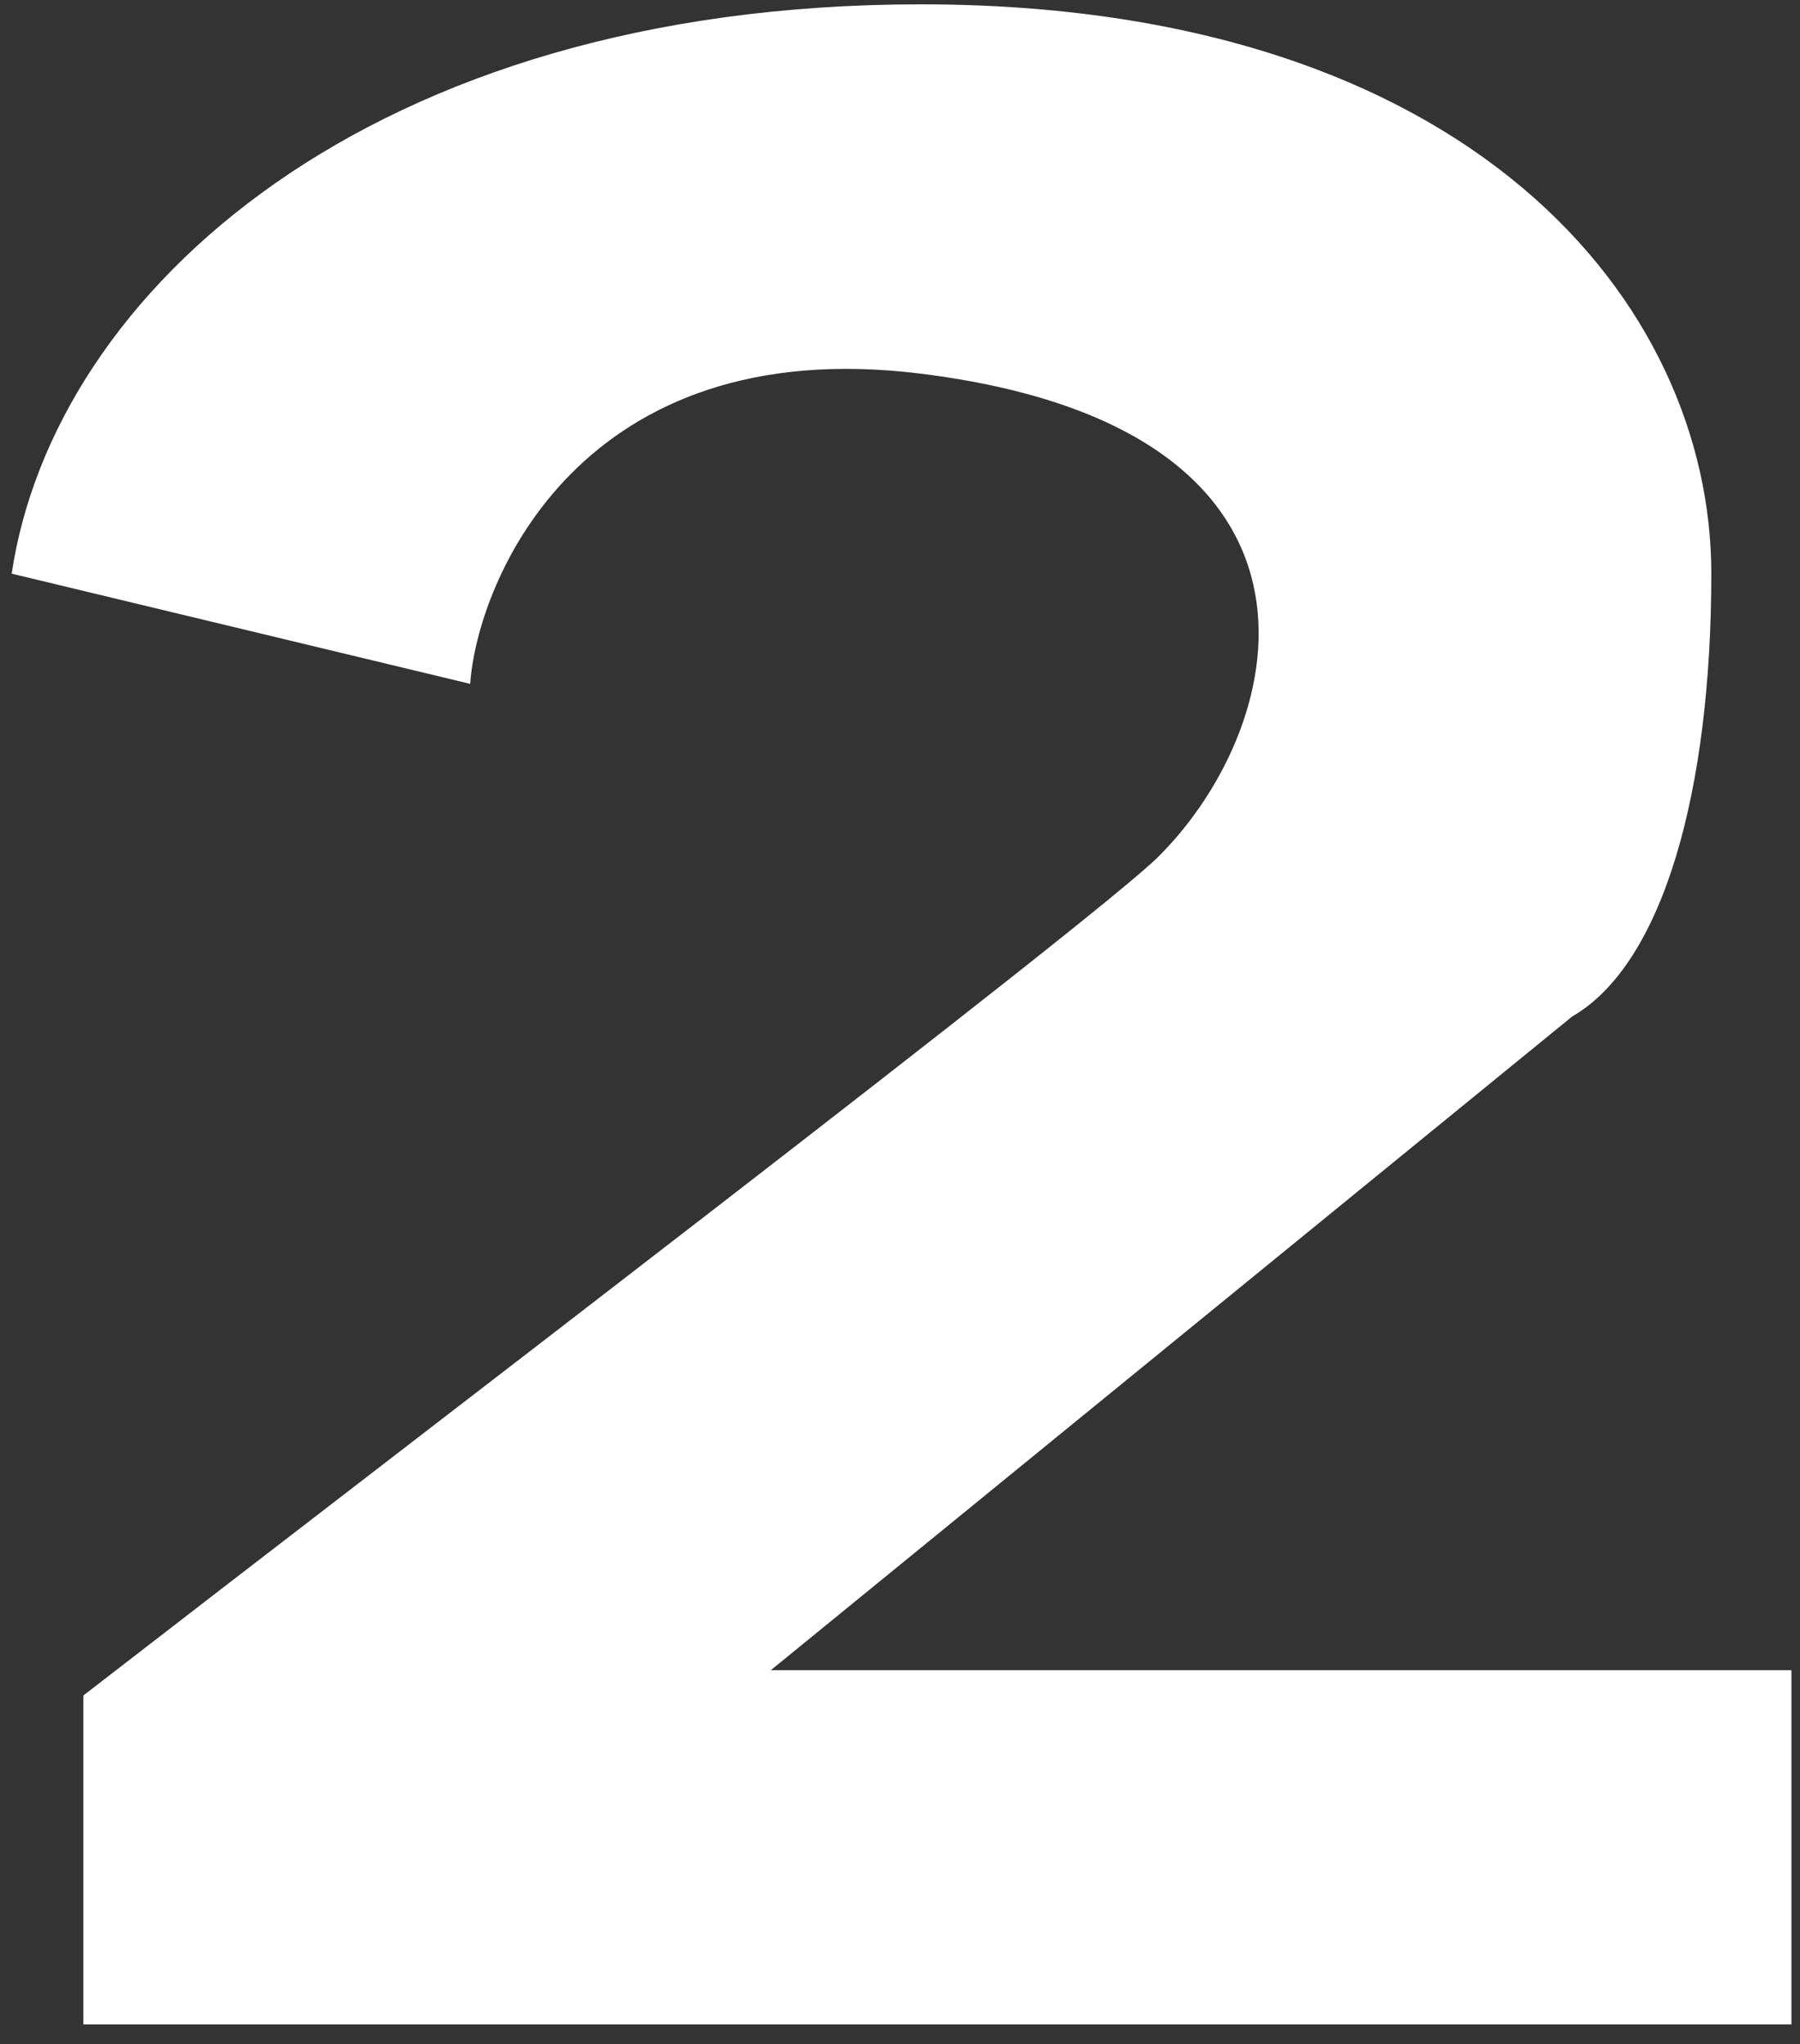 <svg width="59" height="67" viewBox="0 0 59 67" fill="none" xmlns="http://www.w3.org/2000/svg">
<rect x="0" y="0" width="59" height="67" fill="#333333" stroke="none"/>
<path d="M30.178 12.248C19.032 10.861 15.653 19.027 15.411 22.416L0.383 18.804C1.765 9.542 12.133 0.142 30.178 0.142C48.223 0.142 56.093 9.957 56.093 18.804C56.093 25.882 54.532 31.587 51.532 33.32L25.266 54.747H58.72V66.359H2.733V55.576C13.561 47.19 35.931 30.119 37.984 28.067C42.386 23.664 44.448 14.024 30.178 12.248Z" fill="white"/>
</svg>
